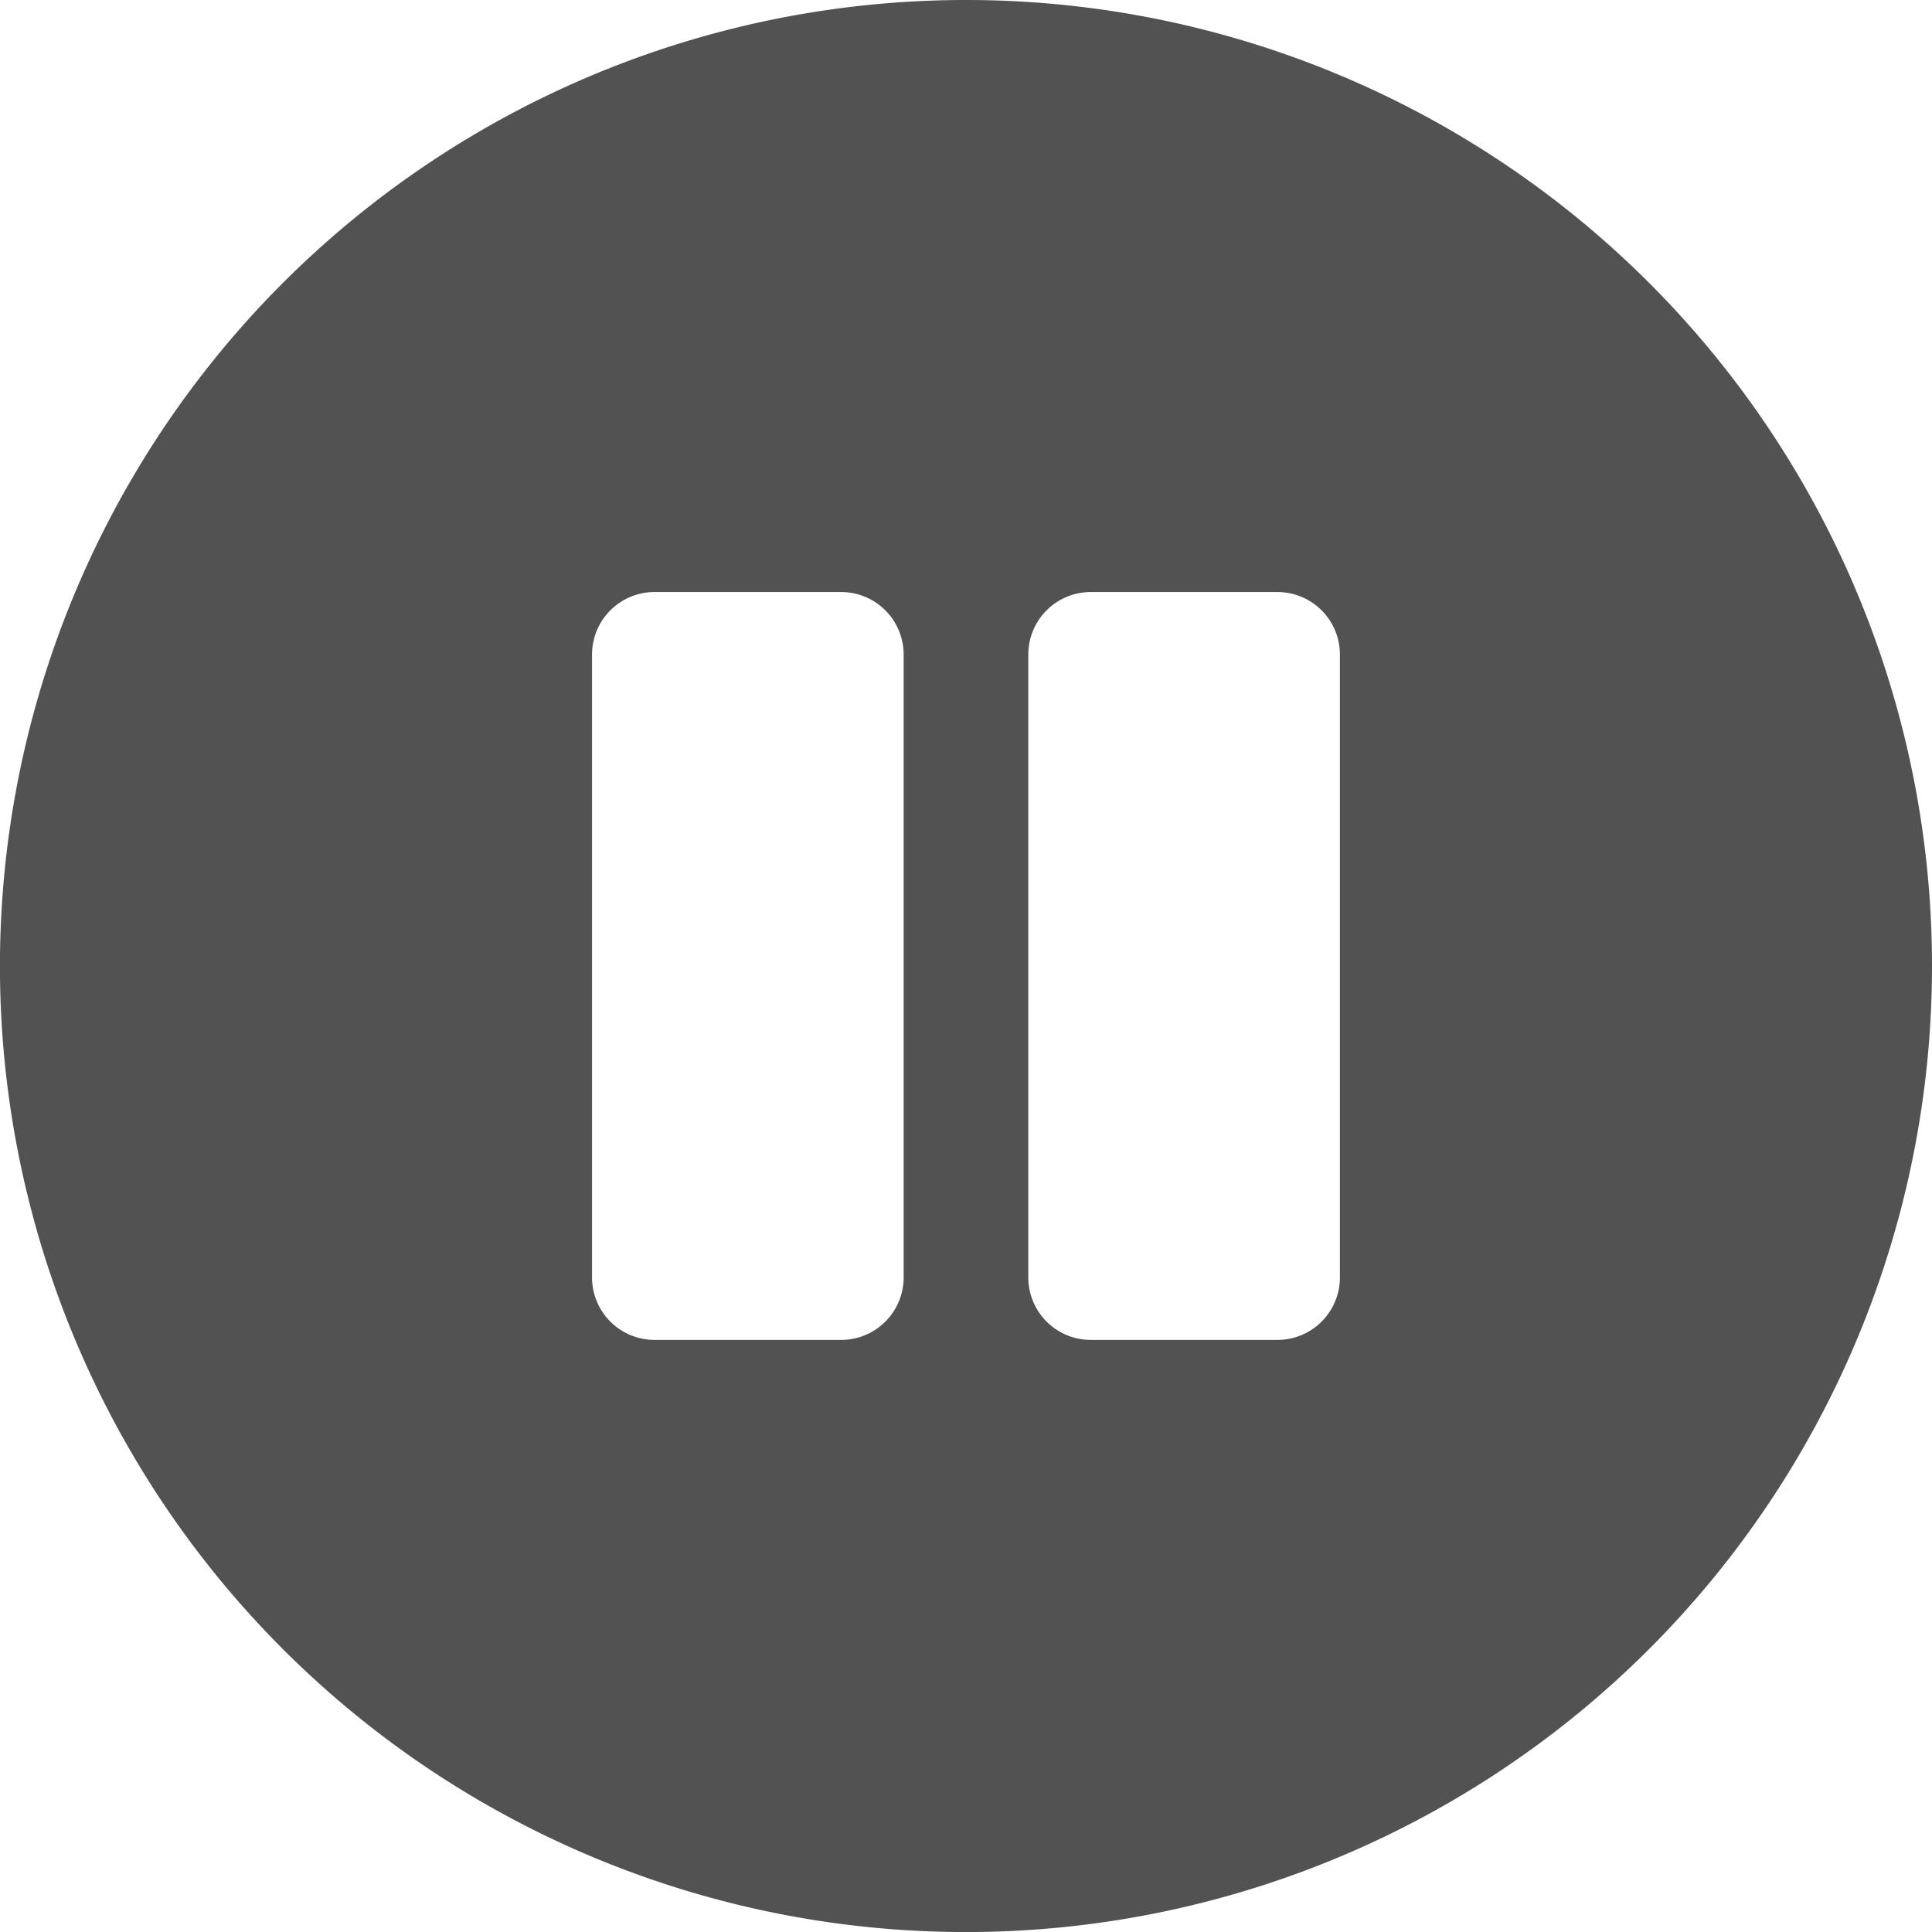 <svg xmlns="http://www.w3.org/2000/svg" width="34.875" height="34.875" viewBox="0 0 34.875 34.875">
  <path id="Icon_awesome-pause-circle" data-name="Icon awesome-pause-circle" d="M18,.563A17.438,17.438,0,1,0,35.438,18,17.434,17.434,0,0,0,18,.563ZM16.875,23.625A1.128,1.128,0,0,1,15.75,24.75H12.375a1.128,1.128,0,0,1-1.125-1.125V12.375a1.128,1.128,0,0,1,1.125-1.125H15.75a1.128,1.128,0,0,1,1.125,1.125Zm7.875,0a1.128,1.128,0,0,1-1.125,1.125H20.25a1.128,1.128,0,0,1-1.125-1.125V12.375A1.128,1.128,0,0,1,20.25,11.25h3.375a1.128,1.128,0,0,1,1.125,1.125Z" transform="translate(-0.563 -0.563)" fill="#525252"/>
</svg>
